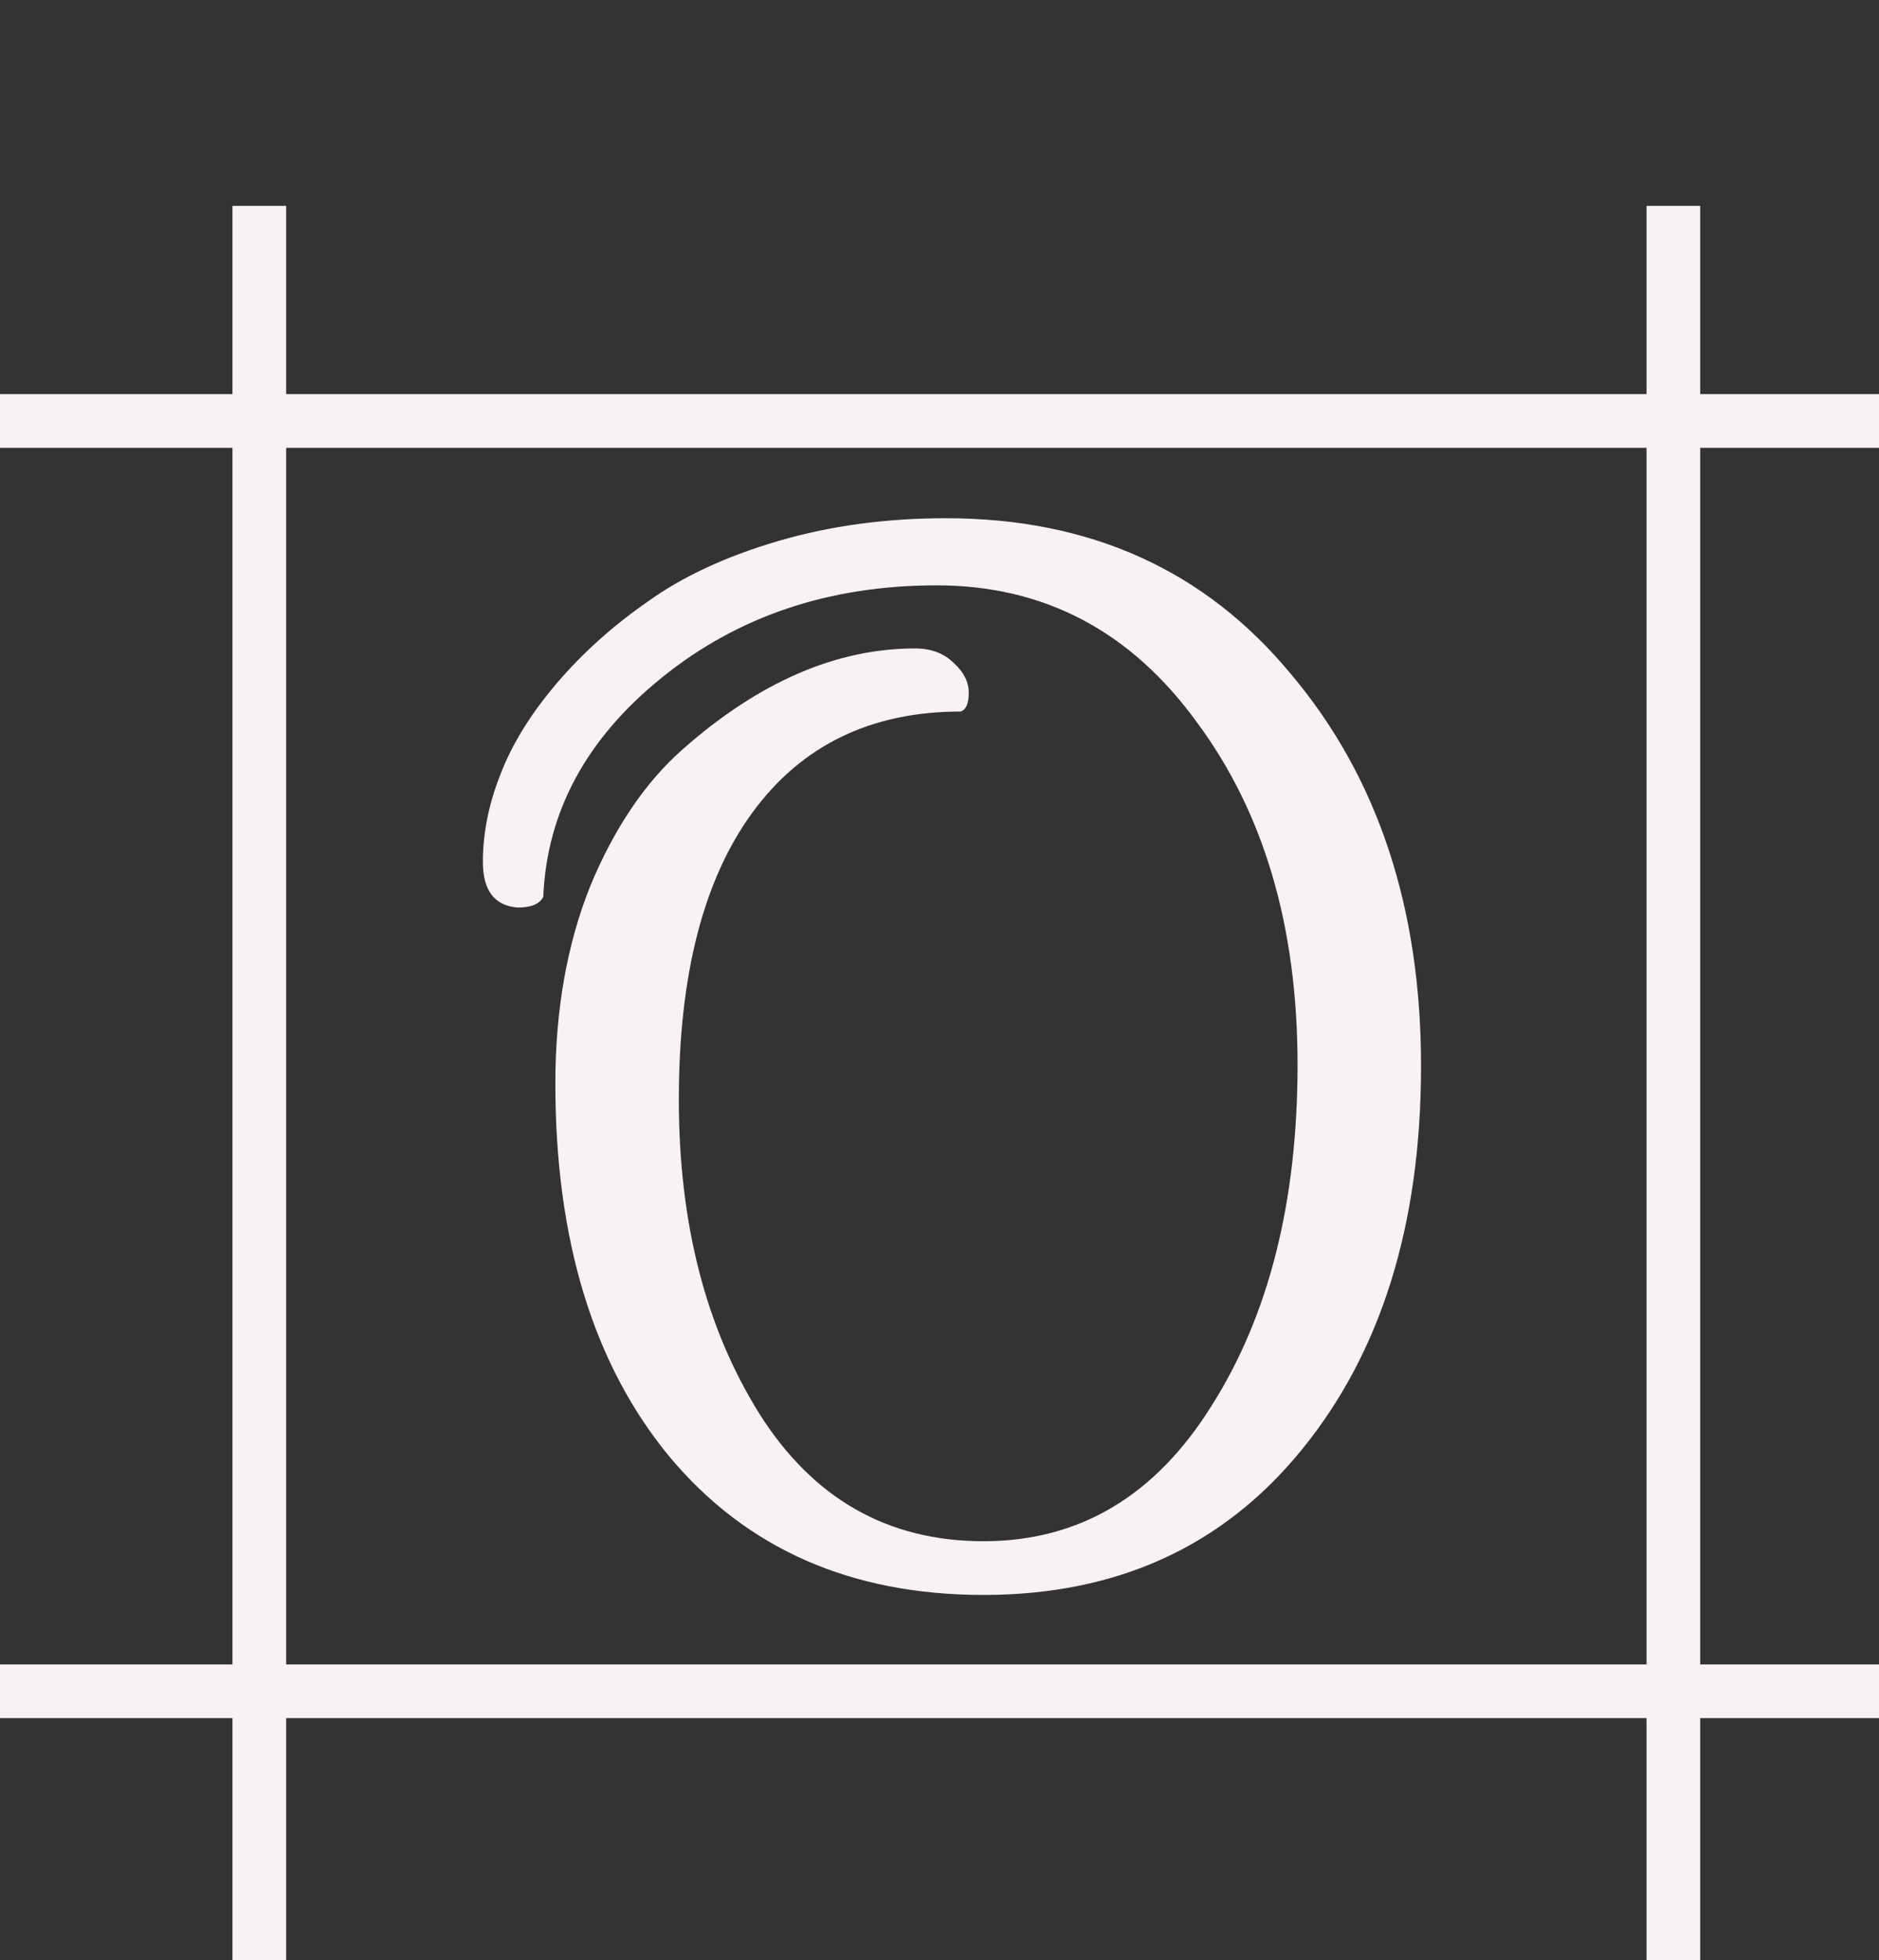 <svg width="70" height="73" viewBox="0 0 70 73" fill="none" xmlns="http://www.w3.org/2000/svg">
<rect x="0" y="0" width="70" height="73" fill="#333333" stroke="none"/>
<line x1="9.66" y1="7.667" x2="9.66" y2="73" stroke="#F9F2F2" stroke-width="2"/>
<line x1="62.34" y1="7.667" x2="62.34" y2="73" stroke="#F9F2F2" stroke-width="2"/>
<line y1="62.988" x2="70" y2="62.988" stroke="#F9F2F2" stroke-width="2"/>
<line y1="15.678" x2="70" y2="15.678" stroke="#F9F2F2" stroke-width="2"/>
<path d="M34.089 24.15C34.689 24.15 35.173 24.333 35.539 24.7C35.906 25.033 36.089 25.4 36.089 25.8C36.089 26.2 35.989 26.433 35.789 26.5C32.456 26.5 29.873 27.75 28.039 30.25C26.206 32.75 25.289 36.317 25.289 40.95C25.289 45.55 26.289 49.45 28.289 52.65C30.289 55.817 33.073 57.4 36.639 57.4C40.206 57.4 43.039 55.717 45.139 52.35C47.273 48.983 48.339 44.75 48.339 39.65C48.339 34.517 47.089 30.267 44.589 26.9C42.123 23.5 38.889 21.8 34.889 21.8C30.889 21.8 27.473 22.95 24.639 25.25C21.839 27.517 20.373 30.233 20.239 33.4C20.106 33.667 19.789 33.8 19.289 33.8C18.423 33.733 17.989 33.167 17.989 32.1C17.989 31.033 18.206 29.95 18.639 28.85C19.073 27.717 19.773 26.583 20.739 25.45C21.706 24.317 22.839 23.3 24.139 22.4C25.439 21.467 27.056 20.717 28.989 20.15C30.923 19.583 33.006 19.3 35.239 19.3C40.606 19.3 44.889 21.233 48.089 25.1C51.323 28.933 52.939 33.8 52.939 39.7C52.939 45.6 51.456 50.367 48.489 54C45.556 57.6 41.606 59.4 36.639 59.4C31.706 59.4 27.806 57.683 24.939 54.25C22.106 50.817 20.689 46.183 20.689 40.35C20.689 37.617 21.123 35.167 21.989 33C22.889 30.833 24.039 29.133 25.439 27.9C28.273 25.4 31.156 24.15 34.089 24.15Z" fill="#F9F2F2"/>
</svg>
